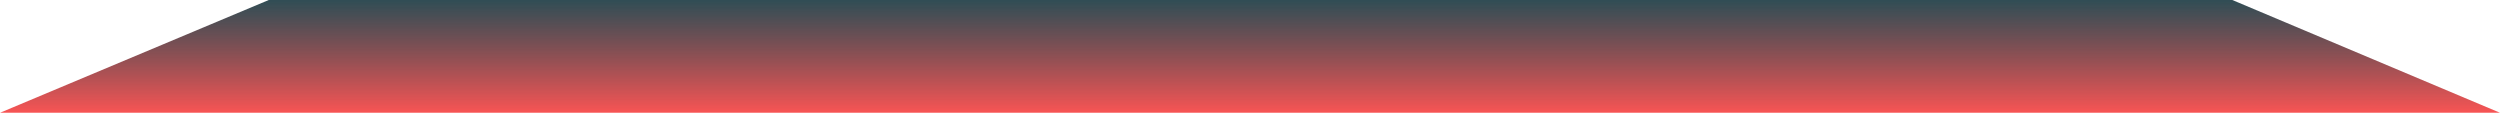 <svg width="1175" height="53" viewBox="0 0 1175 53" fill="none" xmlns="http://www.w3.org/2000/svg">
<path d="M126.324 0H1049.18L1175 53H0L126.324 0Z" fill="url(#paint0_linear_22148_275302)"/>
<defs>
<linearGradient id="paint0_linear_22148_275302" x1="587.75" y1="-18.068" x2="587.75" y2="53" gradientUnits="userSpaceOnUse">
<stop stop-color="#0C353E" stop-opacity="0"/>
<stop offset="0.224" stop-color="#0C353E" stop-opacity="0.88"/>
<stop offset="1" stop-color="#F85454"/>
</linearGradient>
</defs>
</svg>
